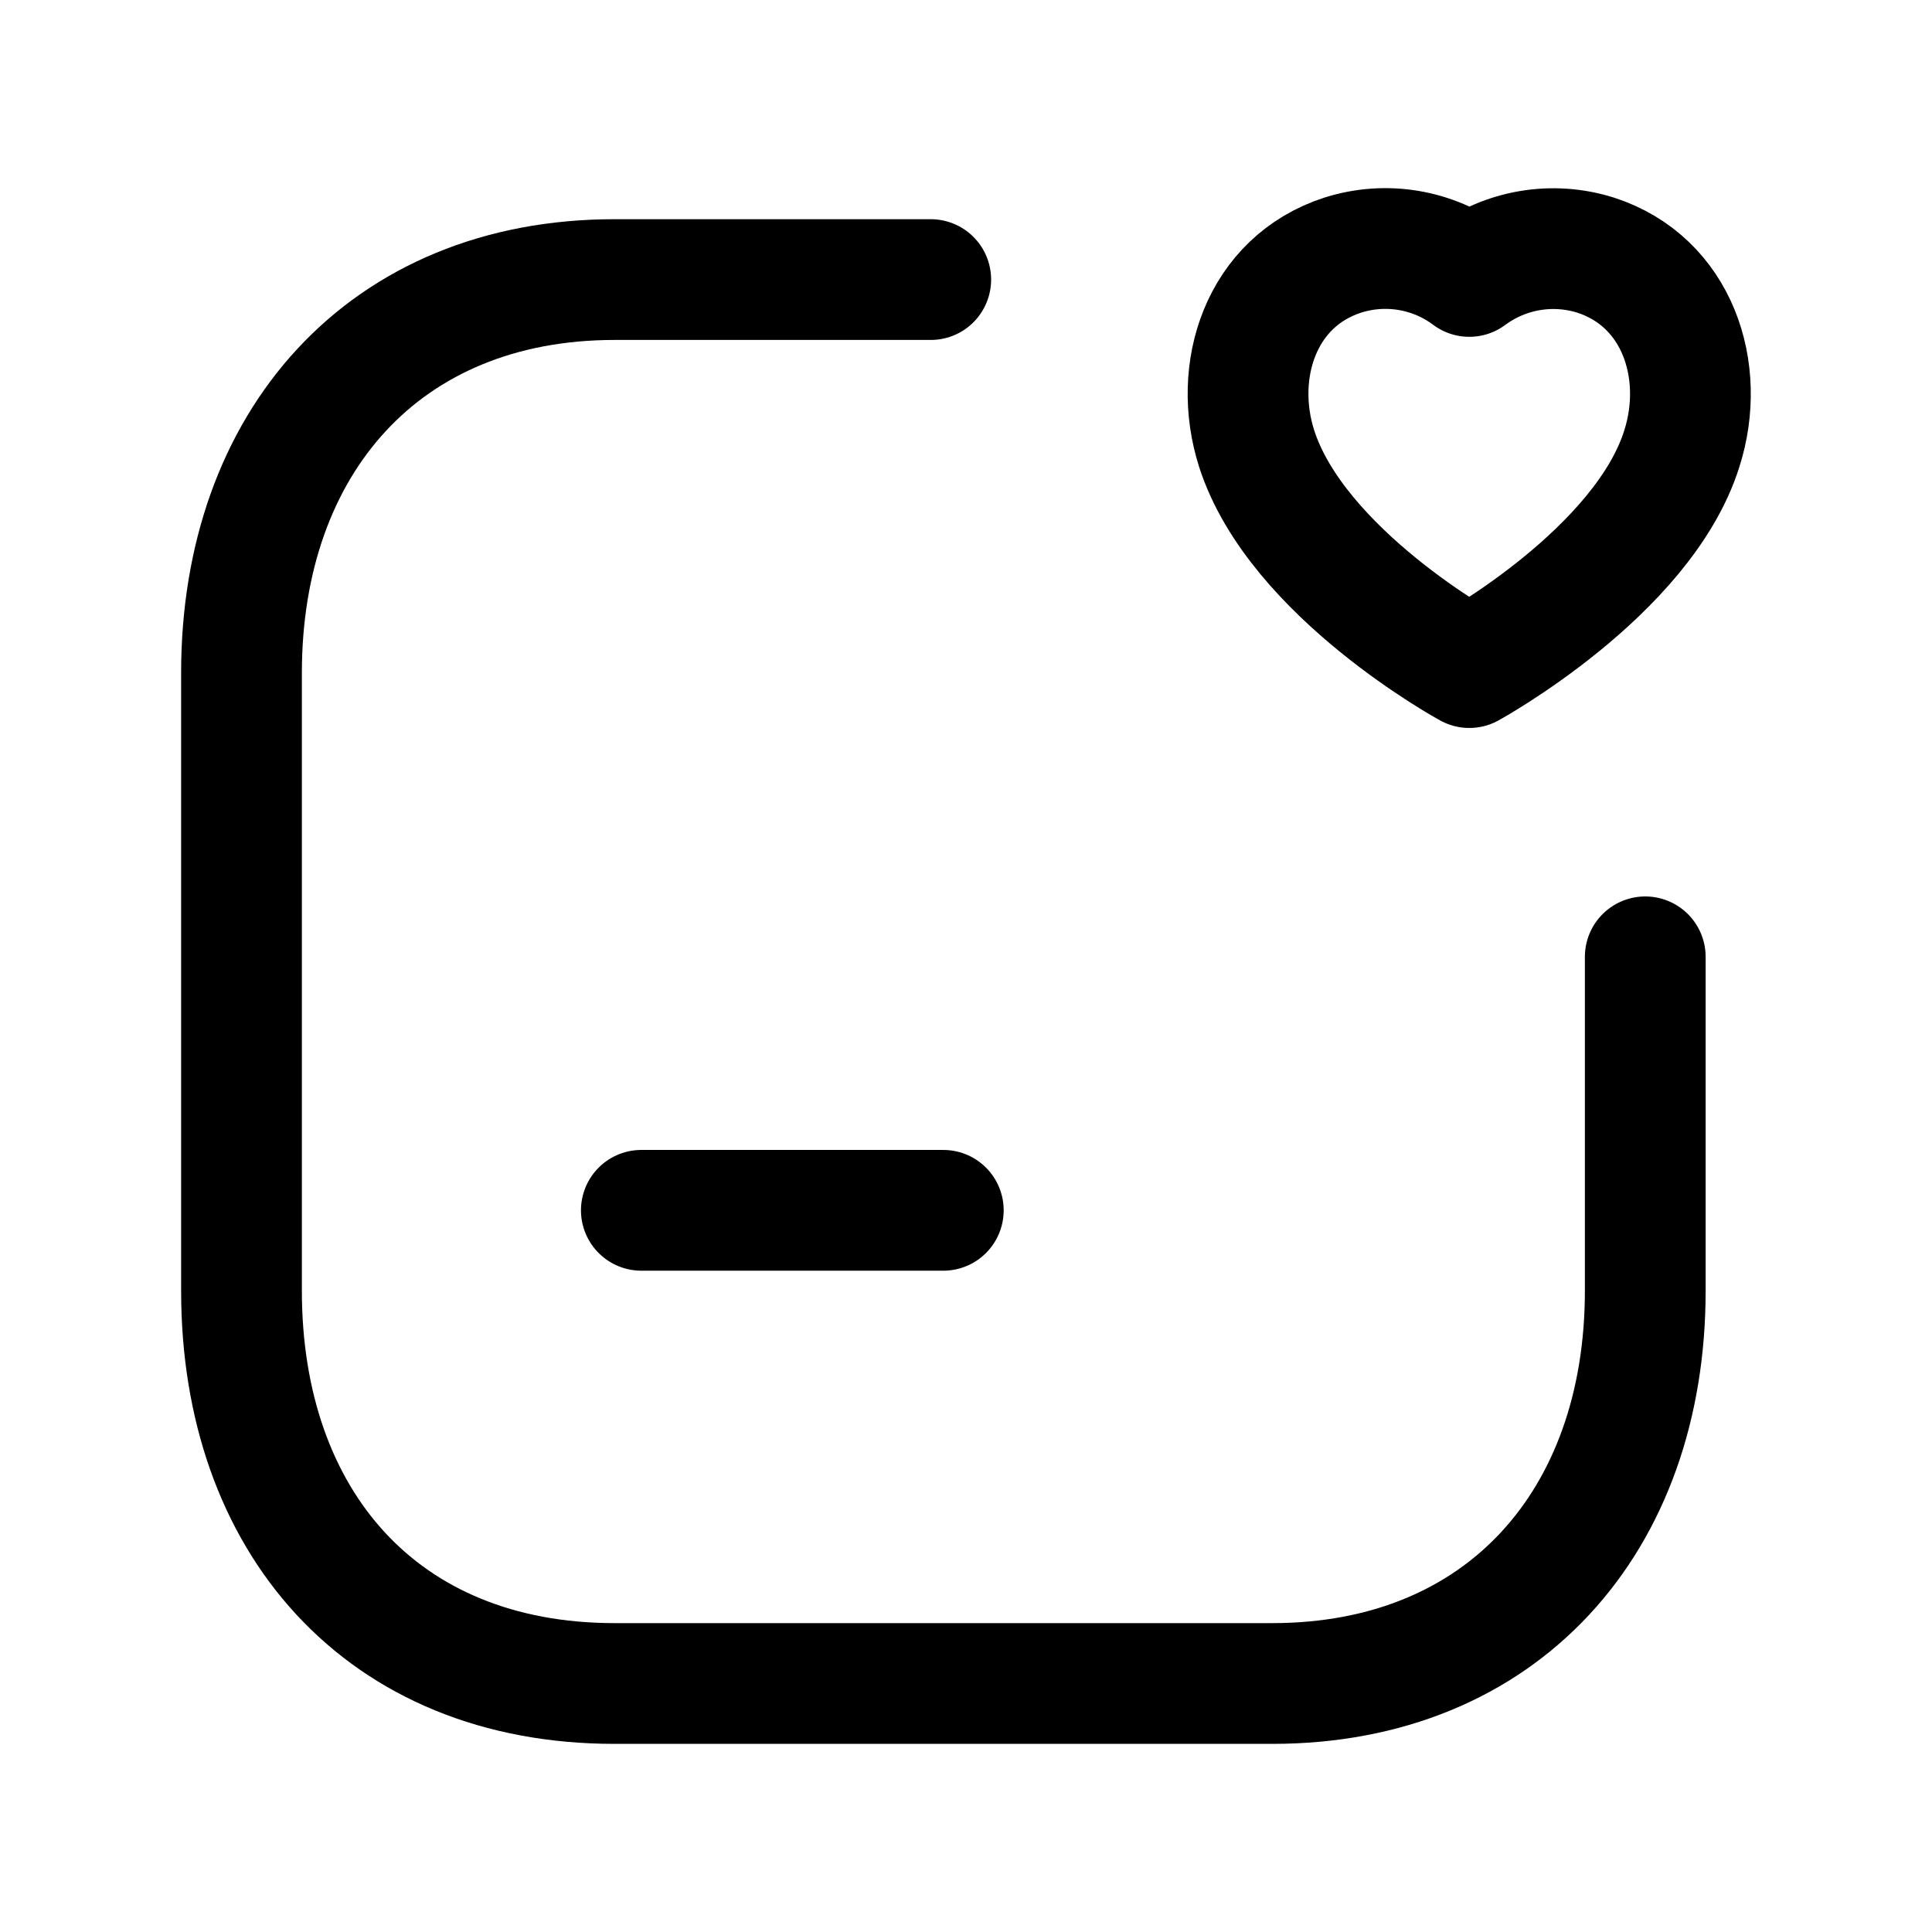 <svg width="24" height="24" viewBox="0 0 24 24" fill="none" xmlns="http://www.w3.org/2000/svg">
<path d="M11.562 3.473H7.634C4.774 3.473 3 5.498 3 8.358V16.036C3 18.896 4.74 20.913 7.634 20.913H15.804C18.664 20.913 20.438 18.896 20.438 16.036V11.886" stroke="black" stroke-width="1.5" stroke-linecap="round" stroke-linejoin="round"/>
<path d="M7.967 15.035H11.718" stroke="black" stroke-width="1.5" stroke-linecap="round" stroke-linejoin="round"/>
<path fill-rule="evenodd" clip-rule="evenodd" d="M15.611 5.574C15.301 4.604 15.664 3.497 16.681 3.169C17.217 2.999 17.802 3.097 18.252 3.434C18.702 3.1 19.285 3.001 19.82 3.169C20.837 3.497 21.202 4.604 20.892 5.574C20.409 7.11 18.252 8.293 18.252 8.293C18.252 8.293 16.112 7.127 15.611 5.574Z" stroke="black" stroke-width="1.5" stroke-linecap="round" stroke-linejoin="round"/>
</svg>